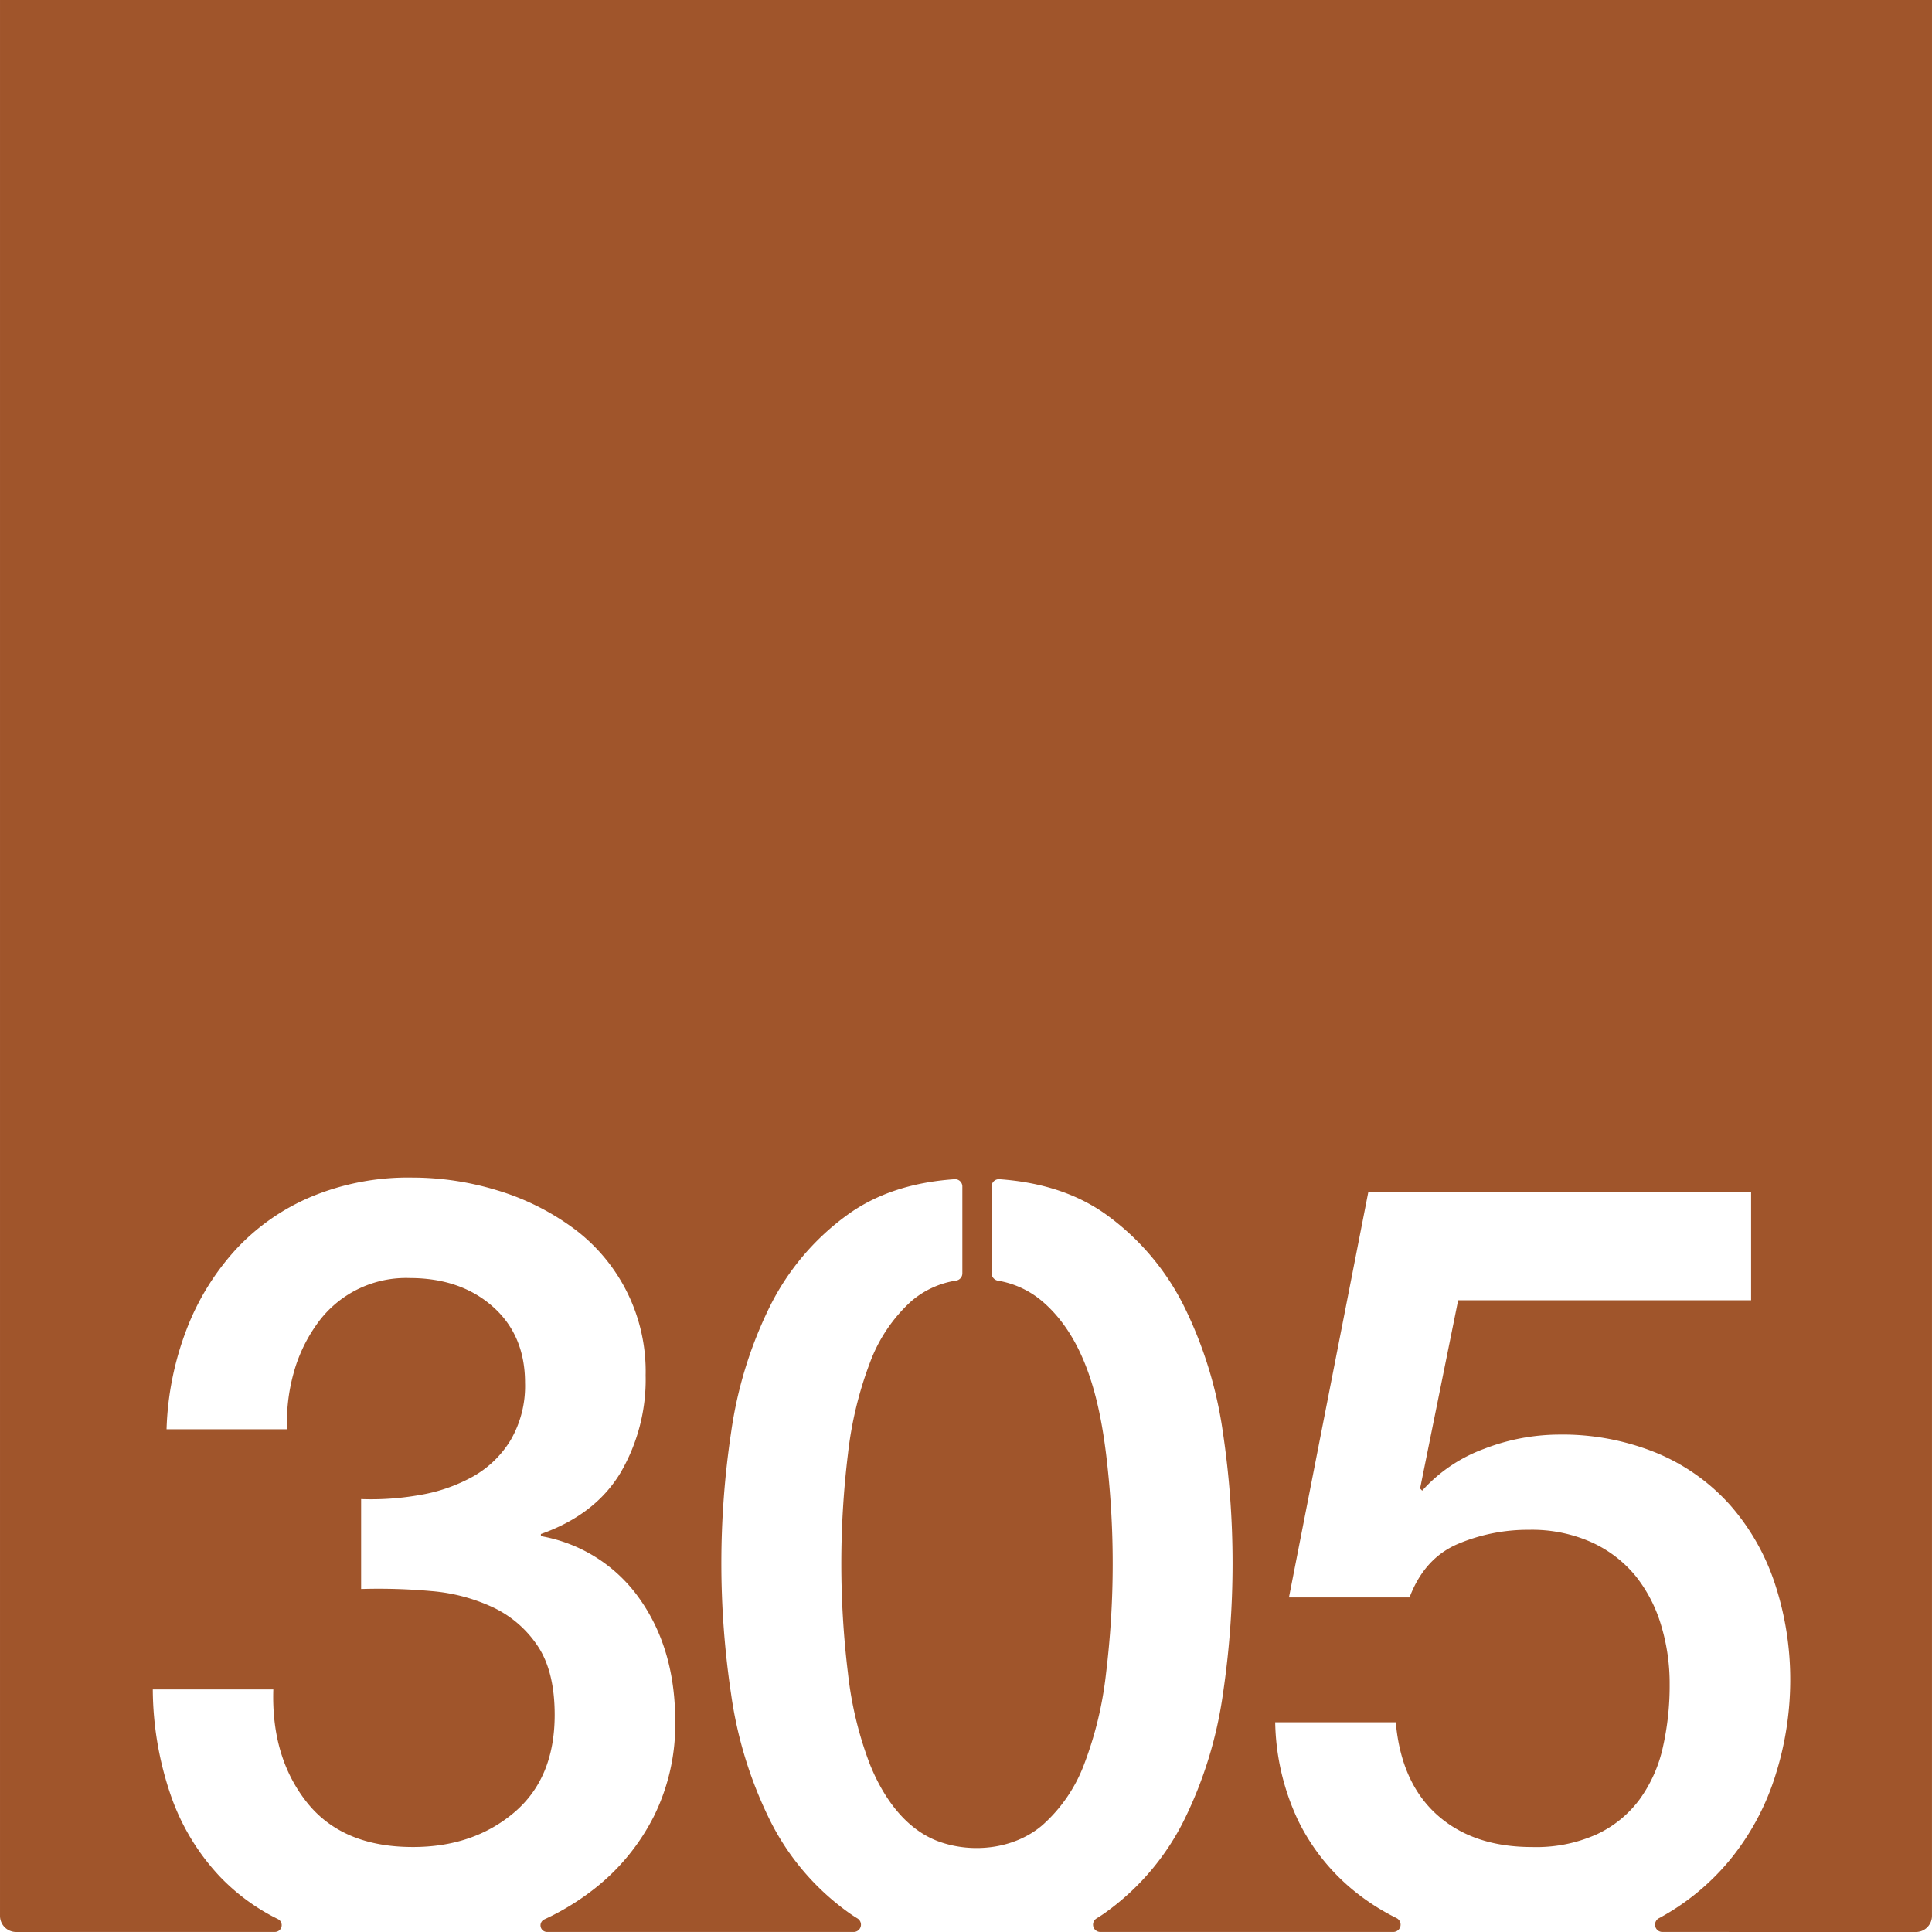 <svg xmlns="http://www.w3.org/2000/svg" width="120.001mm" height="120mm" viewBox="0 0 340.159 340.158">
  <g id="Zimmernummer">
      <g id="Z-03-305-R">
        <path fill="#A0552B" stroke="none" d="M340.159,0H0V337.323a2.835,2.835,0,0,0,2.835,2.835l45.6-.009a1.191,1.191,0,0,0,.506-2.254l-.06-.03c-.28-.14-.57-.29-.85-.43a36.469,36.469,0,0,1-9.31-7.02,39.762,39.762,0,0,1-8.66-14.34,58.277,58.277,0,0,1-3.16-18.62h21.22q-.375,11.91,5.87,19.83T72.7,325.2q10.62,0,17.79-6.05t7.17-17.22q0-7.635-2.98-12.11a19.383,19.383,0,0,0-7.82-6.79,31.722,31.722,0,0,0-10.9-2.89,103.286,103.286,0,0,0-12.38-.37v-15.83a48.9,48.9,0,0,0,10.43-.74,29.085,29.085,0,0,0,9.31-3.26,18.179,18.179,0,0,0,6.61-6.43,18.922,18.922,0,0,0,2.51-10.05q0-8.385-5.68-13.41t-14.62-5.03a19.215,19.215,0,0,0-16.47,8.29,26.988,26.988,0,0,0-4.01,8.57,32.256,32.256,0,0,0-1.12,9.77H29.324a53.559,53.559,0,0,1,3.53-17.59A44.29,44.29,0,0,1,41.514,220a38.376,38.376,0,0,1,13.32-9.31,44.4,44.4,0,0,1,17.69-3.36,51.321,51.321,0,0,1,14.99,2.24,43.761,43.761,0,0,1,13.22,6.52,31.333,31.333,0,0,1,12.94,26.06,32.5,32.5,0,0,1-4.47,17.23q-4.47,7.35-13.97,10.71v.37a26.9,26.9,0,0,1,17.41,11.08q6.24,8.85,6.24,21.51a36.4,36.4,0,0,1-3.72,16.66,37.961,37.961,0,0,1-10.06,12.48,44.449,44.449,0,0,1-7.95,5.12c-.43.21-.86.42-1.29.62l-.06.03a1.159,1.159,0,0,0,.491,2.194H150.33a1.283,1.283,0,0,0,.65-2.373c-.611-.371-1.2-.761-1.772-1.181a44.122,44.122,0,0,1-13.78-16.39,72.826,72.826,0,0,1-6.7-21.88,155.632,155.632,0,0,1,0-46.18,73,73,0,0,1,6.7-21.88,44.091,44.091,0,0,1,13.78-16.38q7.56-5.49,18.86-6.27a1.282,1.282,0,0,1,1.37,1.29v15.27a1.281,1.281,0,0,1-1.05,1.28,15.8,15.8,0,0,0-8.01,3.7,27.554,27.554,0,0,0-7.26,10.89,66.028,66.028,0,0,0-3.82,15.92,159.9,159.9,0,0,0,0,38.64,64.663,64.663,0,0,0,3.82,15.92c2.278,5.732,6.209,11.573,12.258,13.732,5.962,2.129,13.319,1.256,18.182-2.932a27.076,27.076,0,0,0,7.36-10.8,64.663,64.663,0,0,0,3.82-15.92,159.946,159.946,0,0,0,0-38.64c-1.175-9.435-3.632-20.331-11.18-26.81a16.14,16.14,0,0,0-7.874-3.68,1.346,1.346,0,0,1-1.1-1.27v-15.3a1.287,1.287,0,0,1,1.37-1.29q11.295.8,18.87,6.27a44.184,44.184,0,0,1,13.78,16.38,73.29,73.29,0,0,1,6.7,21.88,156.78,156.78,0,0,1,0,46.18,73.112,73.112,0,0,1-6.7,21.88,44.216,44.216,0,0,1-13.78,16.39c-.568.419-1.167.808-1.765,1.177a1.284,1.284,0,0,0,.643,2.377h51.61a1.286,1.286,0,0,0,.561-2.443,39.615,39.615,0,0,1-7.573-4.876,36.732,36.732,0,0,1-9.78-12.38,42.144,42.144,0,0,1-4-17.22h21.23q.93,10.605,7.26,16.29t16.76,5.68a25.971,25.971,0,0,0,11.36-2.24,19.814,19.814,0,0,0,7.54-6.14,24.642,24.642,0,0,0,4.09-9.12,49.19,49.19,0,0,0,1.21-11.18,35.3,35.3,0,0,0-1.49-10.33,25.507,25.507,0,0,0-4.46-8.66,21.463,21.463,0,0,0-7.73-5.96,25.783,25.783,0,0,0-11.08-2.23,31.667,31.667,0,0,0-12.57,2.51q-5.865,2.52-8.47,9.4h-21.23l13.96-71.31h67.41v18.99h-51.58l-6.7,33.14.37.38a27.216,27.216,0,0,1,10.89-7.36,36.9,36.9,0,0,1,13.13-2.51,43.773,43.773,0,0,1,17.32,3.26,35.641,35.641,0,0,1,12.85,9.12,39.84,39.84,0,0,1,7.91,13.87,53.88,53.88,0,0,1,2.7,17.32,55.564,55.564,0,0,1-2.51,16.11,44.331,44.331,0,0,1-8.01,15.08,42.03,42.03,0,0,1-12.37,10.27c-.04.02-.1.06-.19.1a1.285,1.285,0,0,0,.559,2.439l44.641.009a2.835,2.835,0,0,0,2.835-2.835Z"/>
      </g>
    </g>
</svg>
